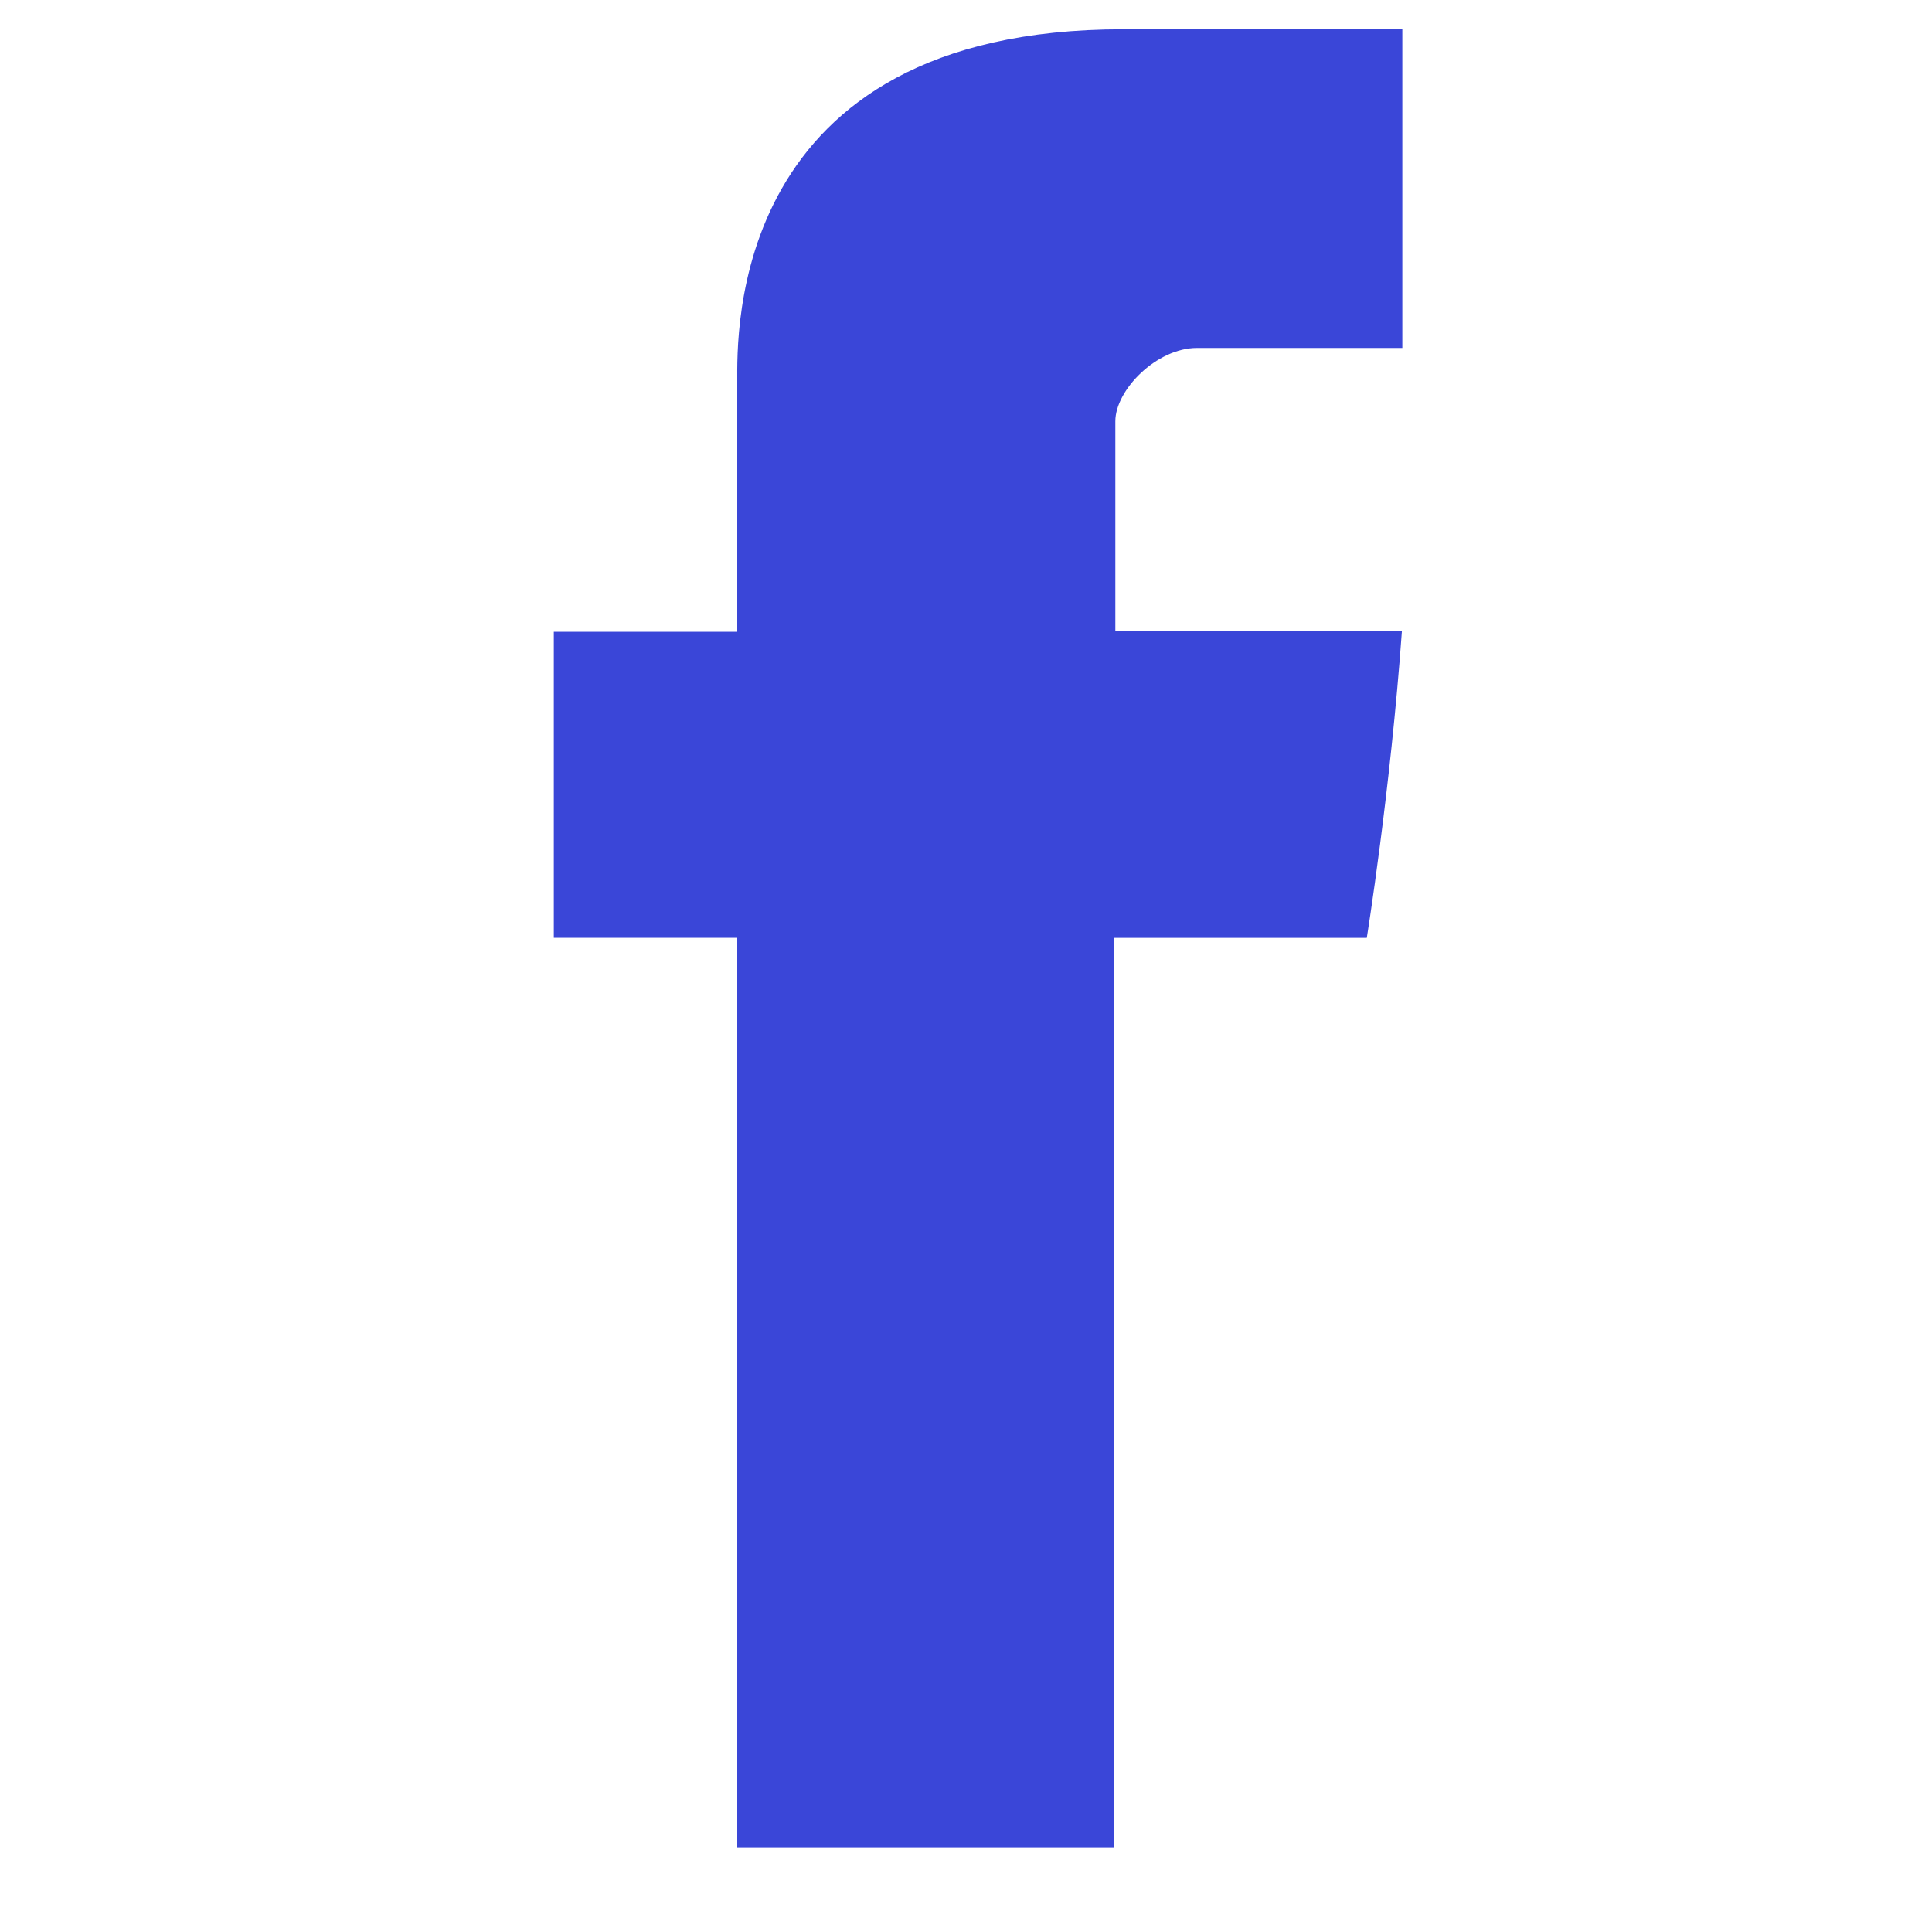 <svg width="20" height="20" viewBox="0 0 20 20" fill="none" xmlns="http://www.w3.org/2000/svg">
<g clip-path="url(#clip0)">
<path d="M7.632 3.948C7.632 4.423 7.632 6.54 7.632 6.54H5.733V9.708H7.632V19.125H11.532V9.709H14.149C14.149 9.709 14.394 8.189 14.513 6.528C14.172 6.528 11.546 6.528 11.546 6.528C11.546 6.528 11.546 4.685 11.546 4.361C11.546 4.038 11.972 3.602 12.392 3.602C12.811 3.602 13.697 3.602 14.517 3.602C14.517 3.171 14.517 1.68 14.517 0.303C13.422 0.303 12.177 0.303 11.628 0.303C7.535 0.303 7.632 3.475 7.632 3.948Z" fill="#3A46D8"/>
</g>
<defs>
<clipPath id="clip0">
<rect width="18.821" height="18.821" fill="white" transform="translate(0.714 0.303)"/>
</clipPath>
</defs>
</svg>
